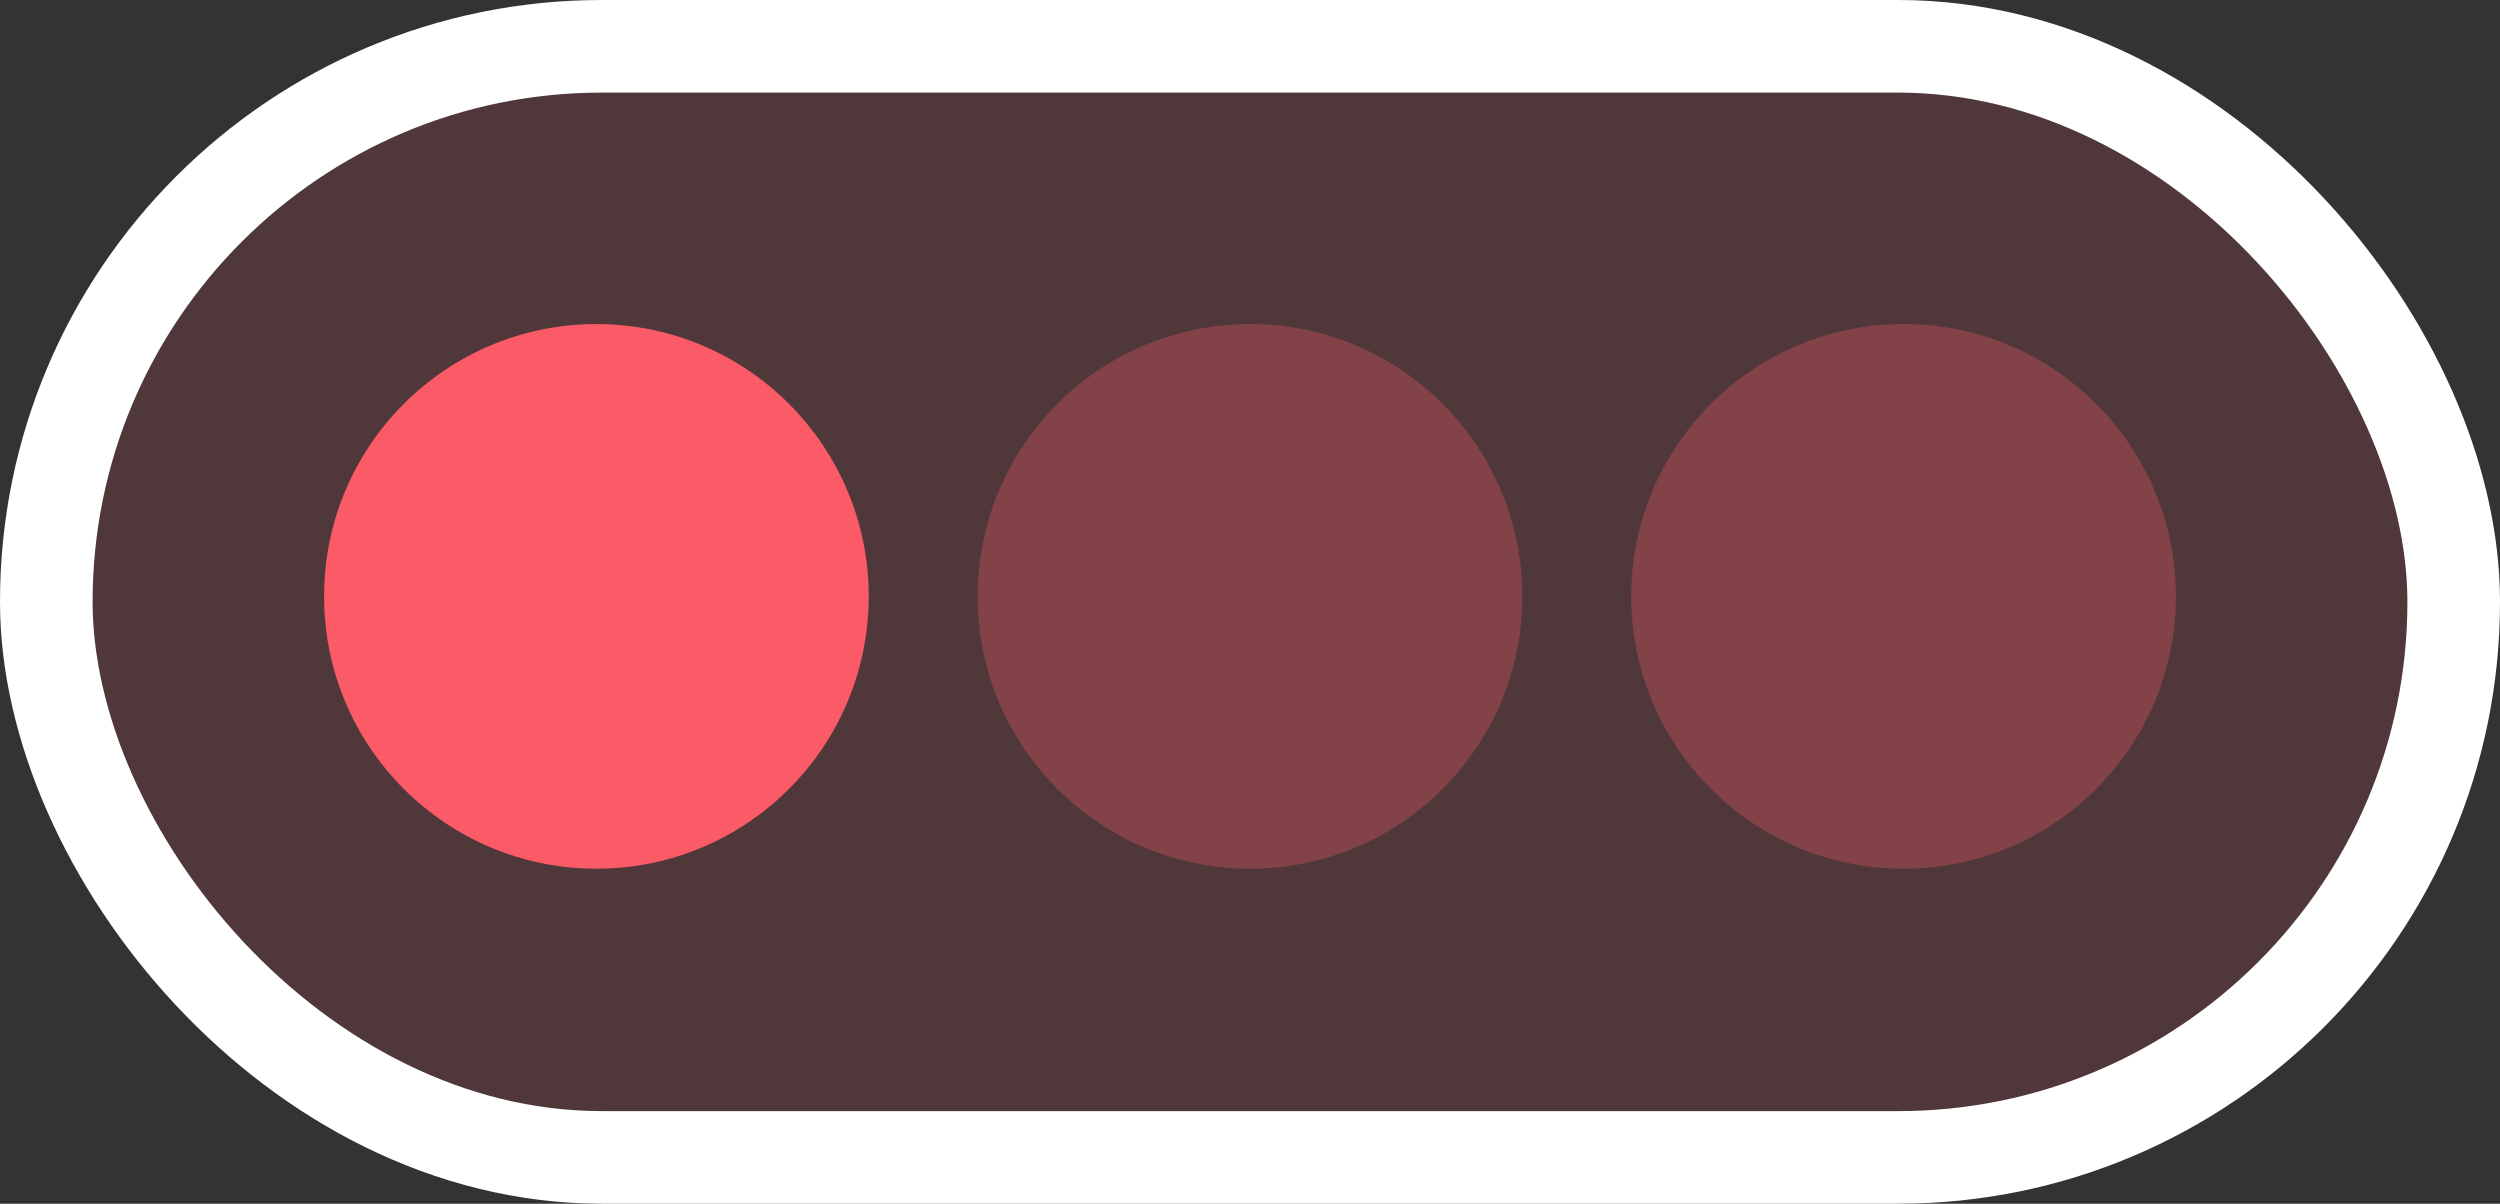 <svg width="54" height="26" viewBox="0 0 54 26" fill="none" xmlns="http://www.w3.org/2000/svg">
<rect x="0" y="0" width="54" height="26" fill="#333333" stroke="none"/>
<rect x="1" y="1" width="52" height="24" rx="12" fill="#FB5A67" fill-opacity="0.15" stroke="white" stroke-width="2"/>
<circle cx="12.882" cy="12.882" r="5.882" fill="#FB5A67"/>
<circle opacity="0.3" cx="27" cy="12.882" r="5.882" fill="#FB5A67"/>
<circle opacity="0.3" cx="41.117" cy="12.882" r="5.882" fill="#FB5A67"/>
</svg>
